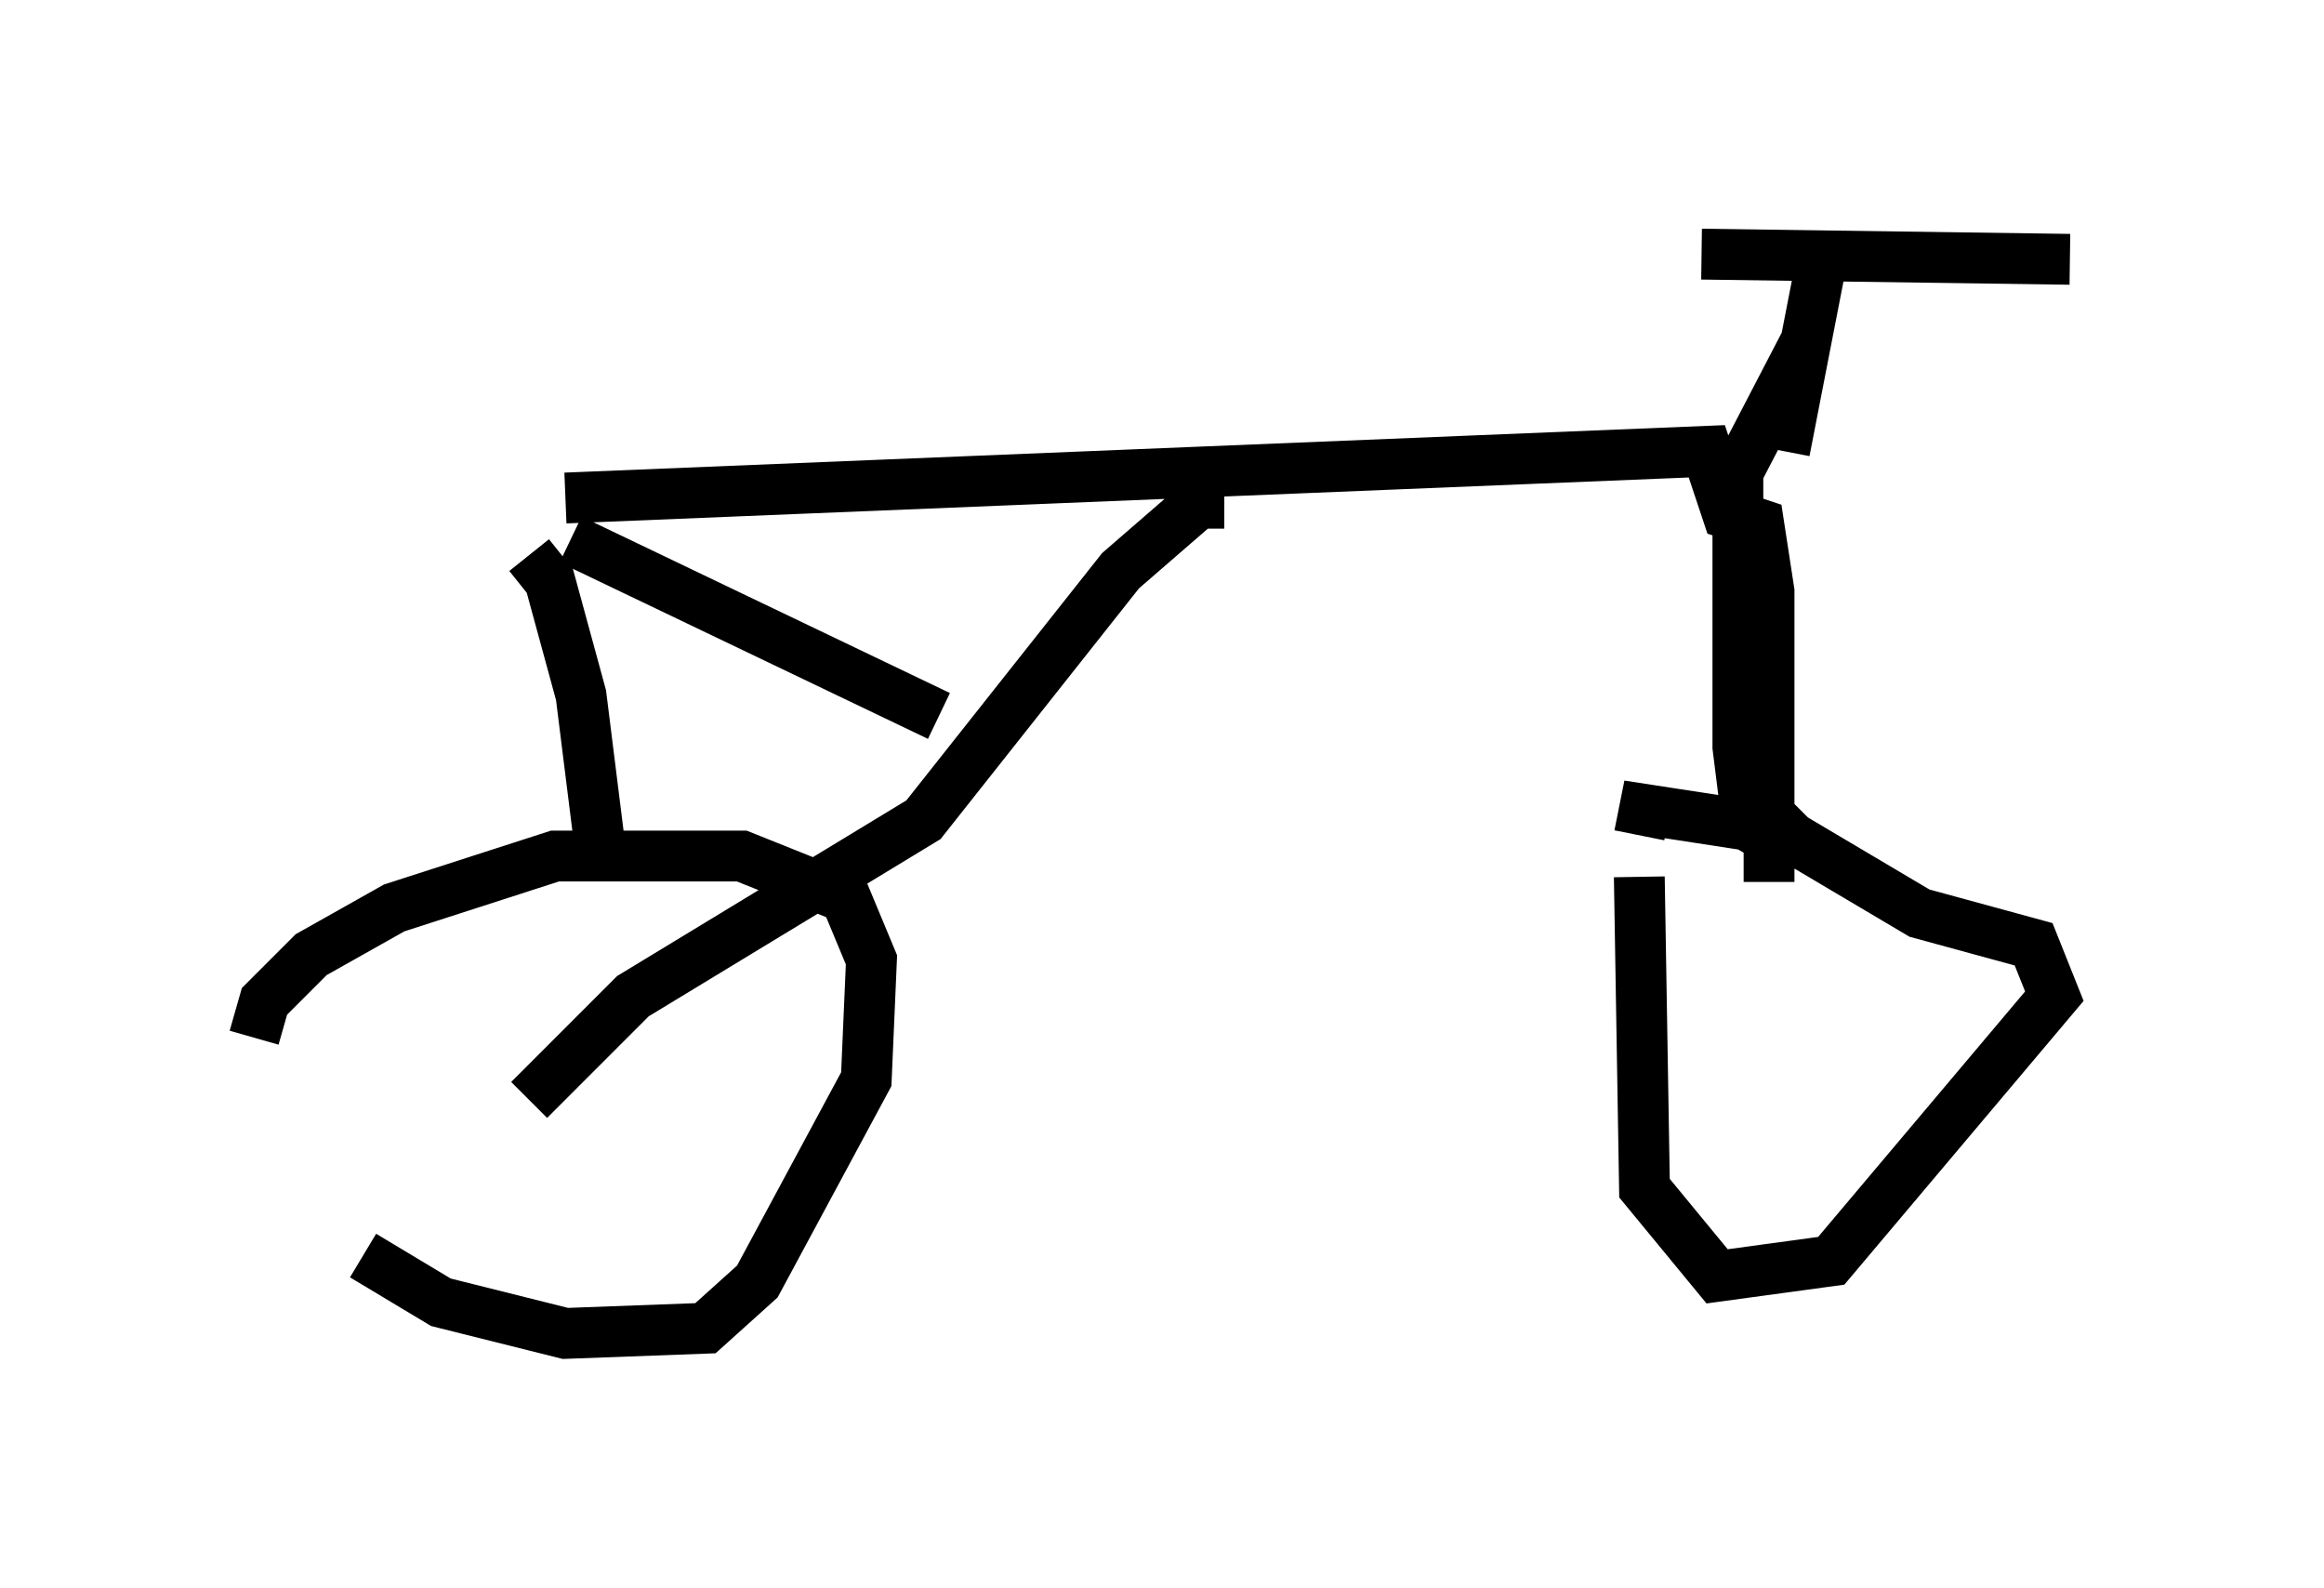<?xml version="1.0" encoding="utf-8" ?>
<svg baseProfile="full" height="31.234" version="1.1" width="45.73" xmlns="http://www.w3.org/2000/svg" xmlns:ev="http://www.w3.org/2001/xml-events" xmlns:xlink="http://www.w3.org/1999/xlink"><defs /><rect fill="white" height="31.234" width="45.73" x="0" y="0" /><path d="M6.94, 20.517 m0.204, 4.185 l1.531, 0.919 2.45, 0.613 l2.756, -0.102 1.021, -0.919 l2.144, -3.981 0.102, -2.348 l-0.51, -1.225 -2.042, -0.817 l-3.675, 0.0 -3.165, 1.021 l-1.633, 0.919 -0.919, 0.919 l-0.204, 0.715 m27.257, -3.165 l0.102, 6.125 1.429, 1.735 l2.246, -0.306 4.39, -5.206 l-0.408, -1.021 -2.246, -0.613 l-2.756, -1.633 -2.654, -0.408 l-0.102, 0.51 m-21.846, -5.513 l0.408, 0.51 0.613, 2.246 l0.408, 3.267 m-0.715, -7.146 l22.459, -0.919 0.408, 1.225 l0.613, 0.204 0.204, 1.327 l0.0, 5.717 m-0.204, -0.408 l0.408, -0.715 -0.715, -0.715 l-0.102, -0.817 0.0, -5.41 l1.327, -2.552 m0.306, -1.531 l-0.715, 3.675 m-1.633, -3.879 l7.248, 0.102 m-29.502, 5.513 l7.248, 3.471 m5.615, -4.185 l-0.51, 0.0 -1.531, 1.327 l-3.879, 4.9 -5.717, 3.471 l-2.042, 2.042 m13.271, -11.331 " fill="none" stroke="black" stroke-width="1" /></svg>